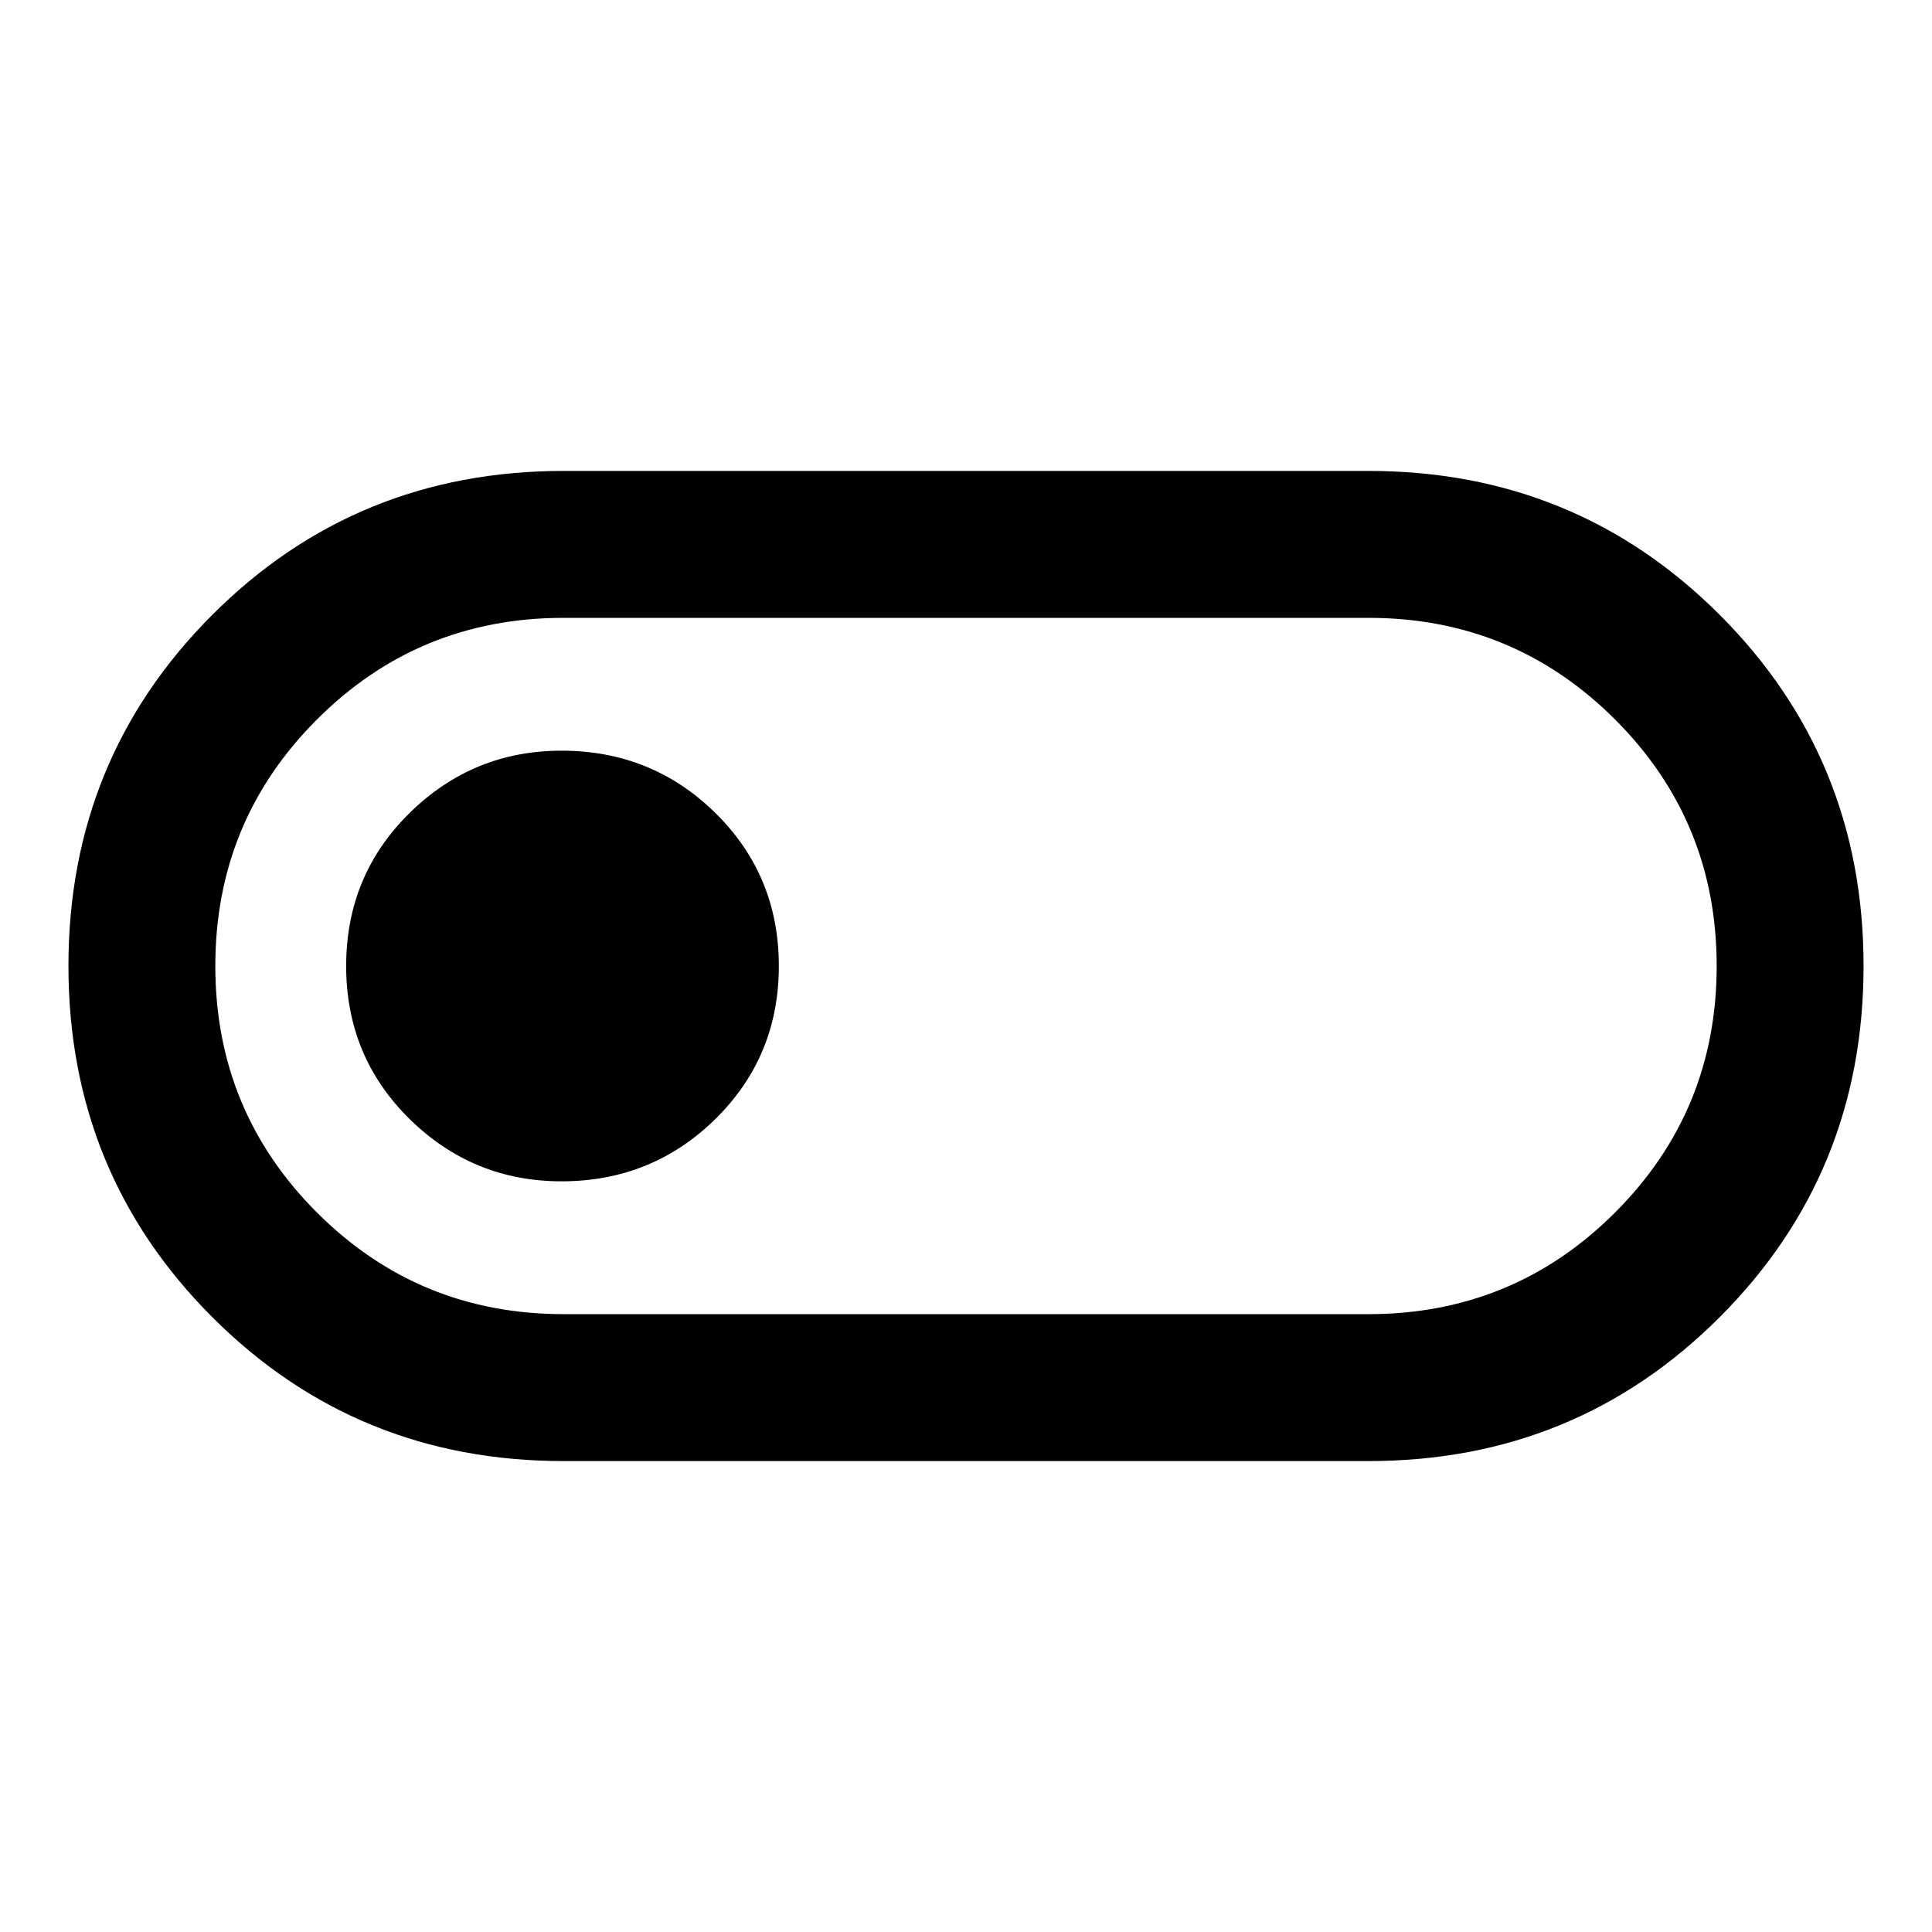 <svg xmlns="http://www.w3.org/2000/svg" height="40" width="40"><path d="M11.667 30.25q-4.292 0-7.271-2.979T1.417 20q0-4.292 2.979-7.271t7.271-2.979h16.666q4.292 0 7.271 2.979T38.583 20q0 4.292-2.979 7.271t-7.271 2.979Zm0-3.042h16.666q3 0 5.105-2.104Q35.542 23 35.542 20t-2.104-5.104q-2.105-2.104-5.105-2.104H11.667q-3 0-5.105 2.104Q4.458 17 4.458 20t2.104 5.104q2.105 2.104 5.105 2.104Zm-.042-2.75q1.875 0 3.187-1.291 1.313-1.292 1.313-3.167 0-1.875-1.313-3.167-1.312-1.291-3.187-1.291-1.833 0-3.146 1.291Q7.167 18.125 7.167 20q0 1.875 1.312 3.167 1.313 1.291 3.146 1.291ZM20 20Z"/></svg>